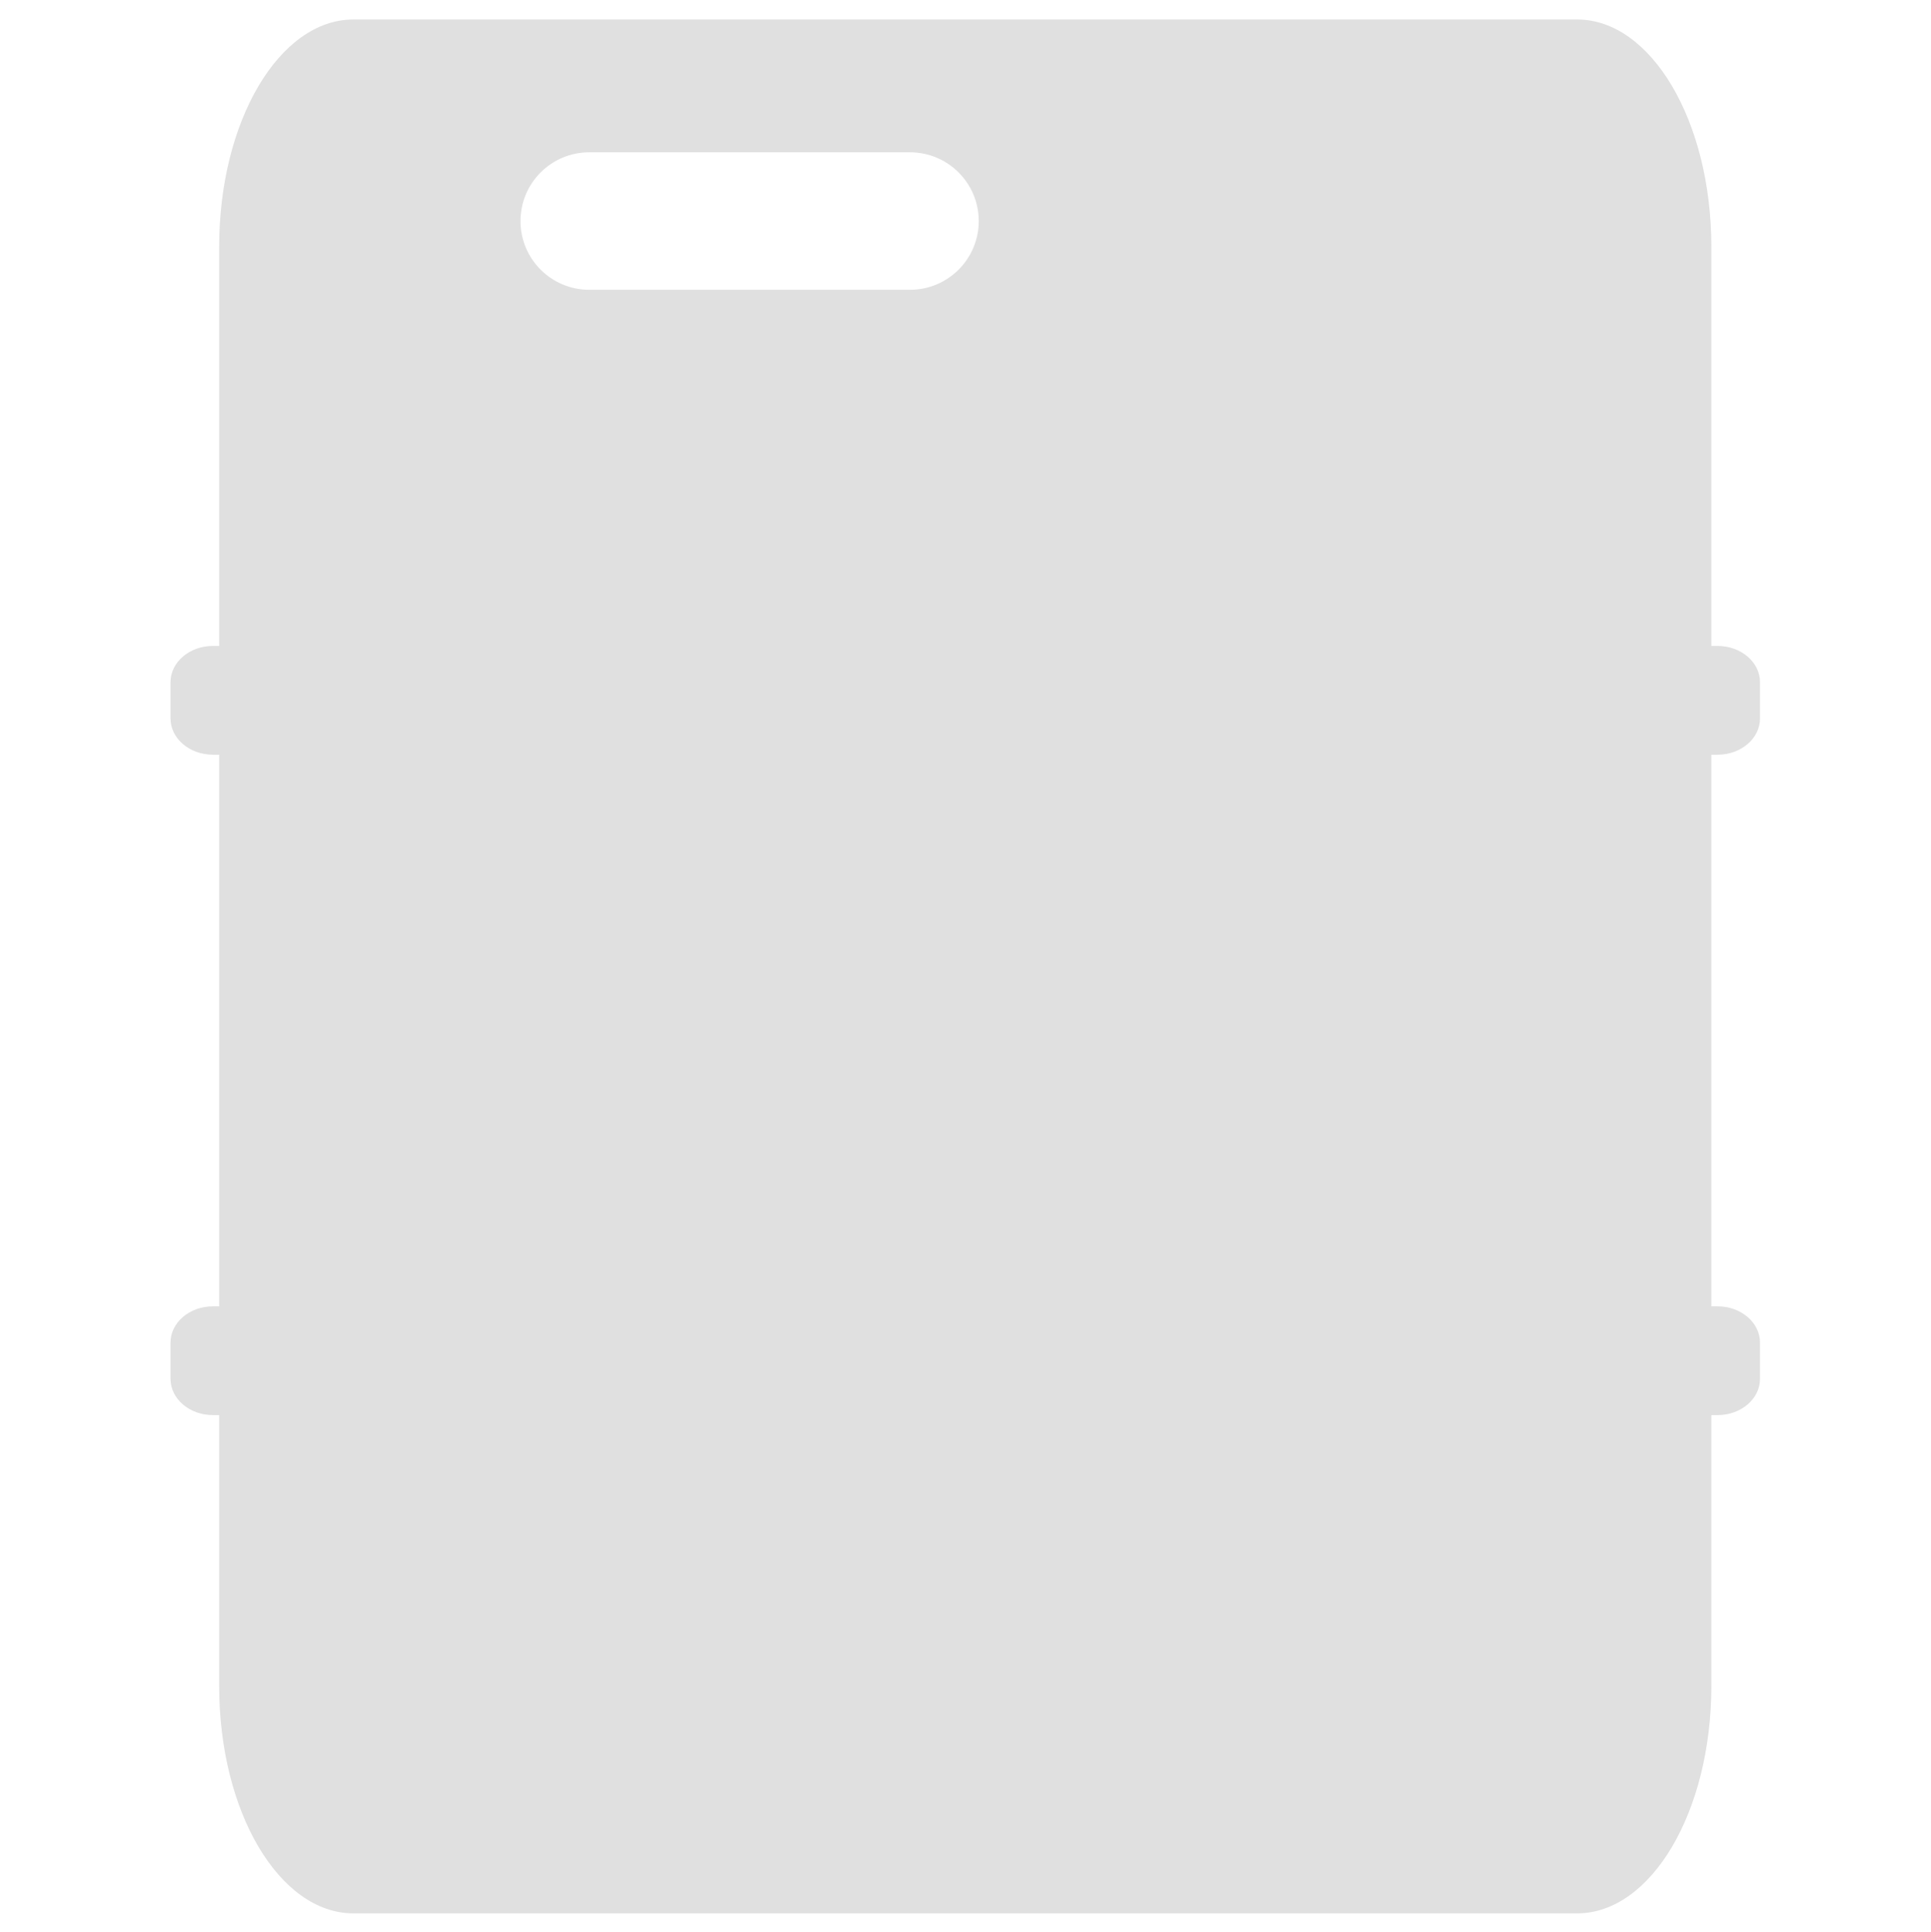 <?xml version="1.0" encoding="UTF-8" standalone="no"?>
<svg
   xmlns:dc="http://purl.org/dc/elements/1.1/"
   xmlns:cc="http://creativecommons.org/ns#"
   xmlns:rdf="http://www.w3.org/1999/02/22-rdf-syntax-ns#"
   xmlns:svg="http://www.w3.org/2000/svg"
   xmlns="http://www.w3.org/2000/svg"
   viewBox="0 0 767.999 768.456"
   height="768.456"
   width="767.999"
   xml:space="preserve"
   id="svg2"
   version="1.1"><defs
     id="defs6"><clipPath
       id="clipPath18"
       clipPathUnits="userSpaceOnUse"><path
         id="path16"
         d="M 0,576.342 H 575.999 V 0 H 0 Z" /></clipPath></defs><g
     transform="matrix(1.333,0,0,-1.333,0,768.456)"
     id="g10"><g
       id="g12"><g
         clip-path="url(#clipPath18)"
         id="g14"><g
           transform="translate(271.512,490.033)"
           id="g20"><path
             id="path22"
             style="fill:#e0e0e0;fill-opacity:1;fill-rule:nonzero;stroke:none"
             d="m 0,0 h -95.707 c -11.331,0 -20.51,9.181 -20.51,20.505 0,11.327 9.179,20.513 20.51,20.513 H 0 c 11.322,0 20.51,-9.186 20.51,-20.513 C 20.51,9.181 11.322,0 0,0 M 199.036,80.642 H -166.06 c -22.135,0 -40.064,-30.357 -40.064,-67.804 v -429.397 c 0,-37.45 17.929,-67.806 40.064,-67.806 h 365.096 c 22.125,0 40.064,30.356 40.064,67.806 V 12.838 c 0,37.447 -17.939,67.804 -40.064,67.804" /></g><g
           transform="translate(525.124,165.14)"
           id="g24"><path
             id="path26"
             style="fill:#e0e0e0;fill-opacity:1;fill-rule:nonzero;stroke:none"
             d="m 0,0 c 0,-5.978 -5.666,-10.822 -12.648,-10.822 h -448.953 c -6.983,0 -12.649,4.844 -12.649,10.822 v 10.803 c 0,5.983 5.666,10.822 12.649,10.822 H -12.648 C -5.666,21.625 0,16.786 0,10.803 Z" /></g><g
           transform="translate(525.124,362.157)"
           id="g28"><path
             id="path30"
             style="fill:#e0e0e0;fill-opacity:1;fill-rule:nonzero;stroke:none"
             d="m 0,0 c 0,-5.978 -5.666,-10.822 -12.648,-10.822 h -448.953 c -6.983,0 -12.649,4.844 -12.649,10.822 v 10.803 c 0,5.978 5.666,10.822 12.649,10.822 H -12.648 C -5.666,21.625 0,16.781 0,10.803 Z" /></g></g></g></g></svg>